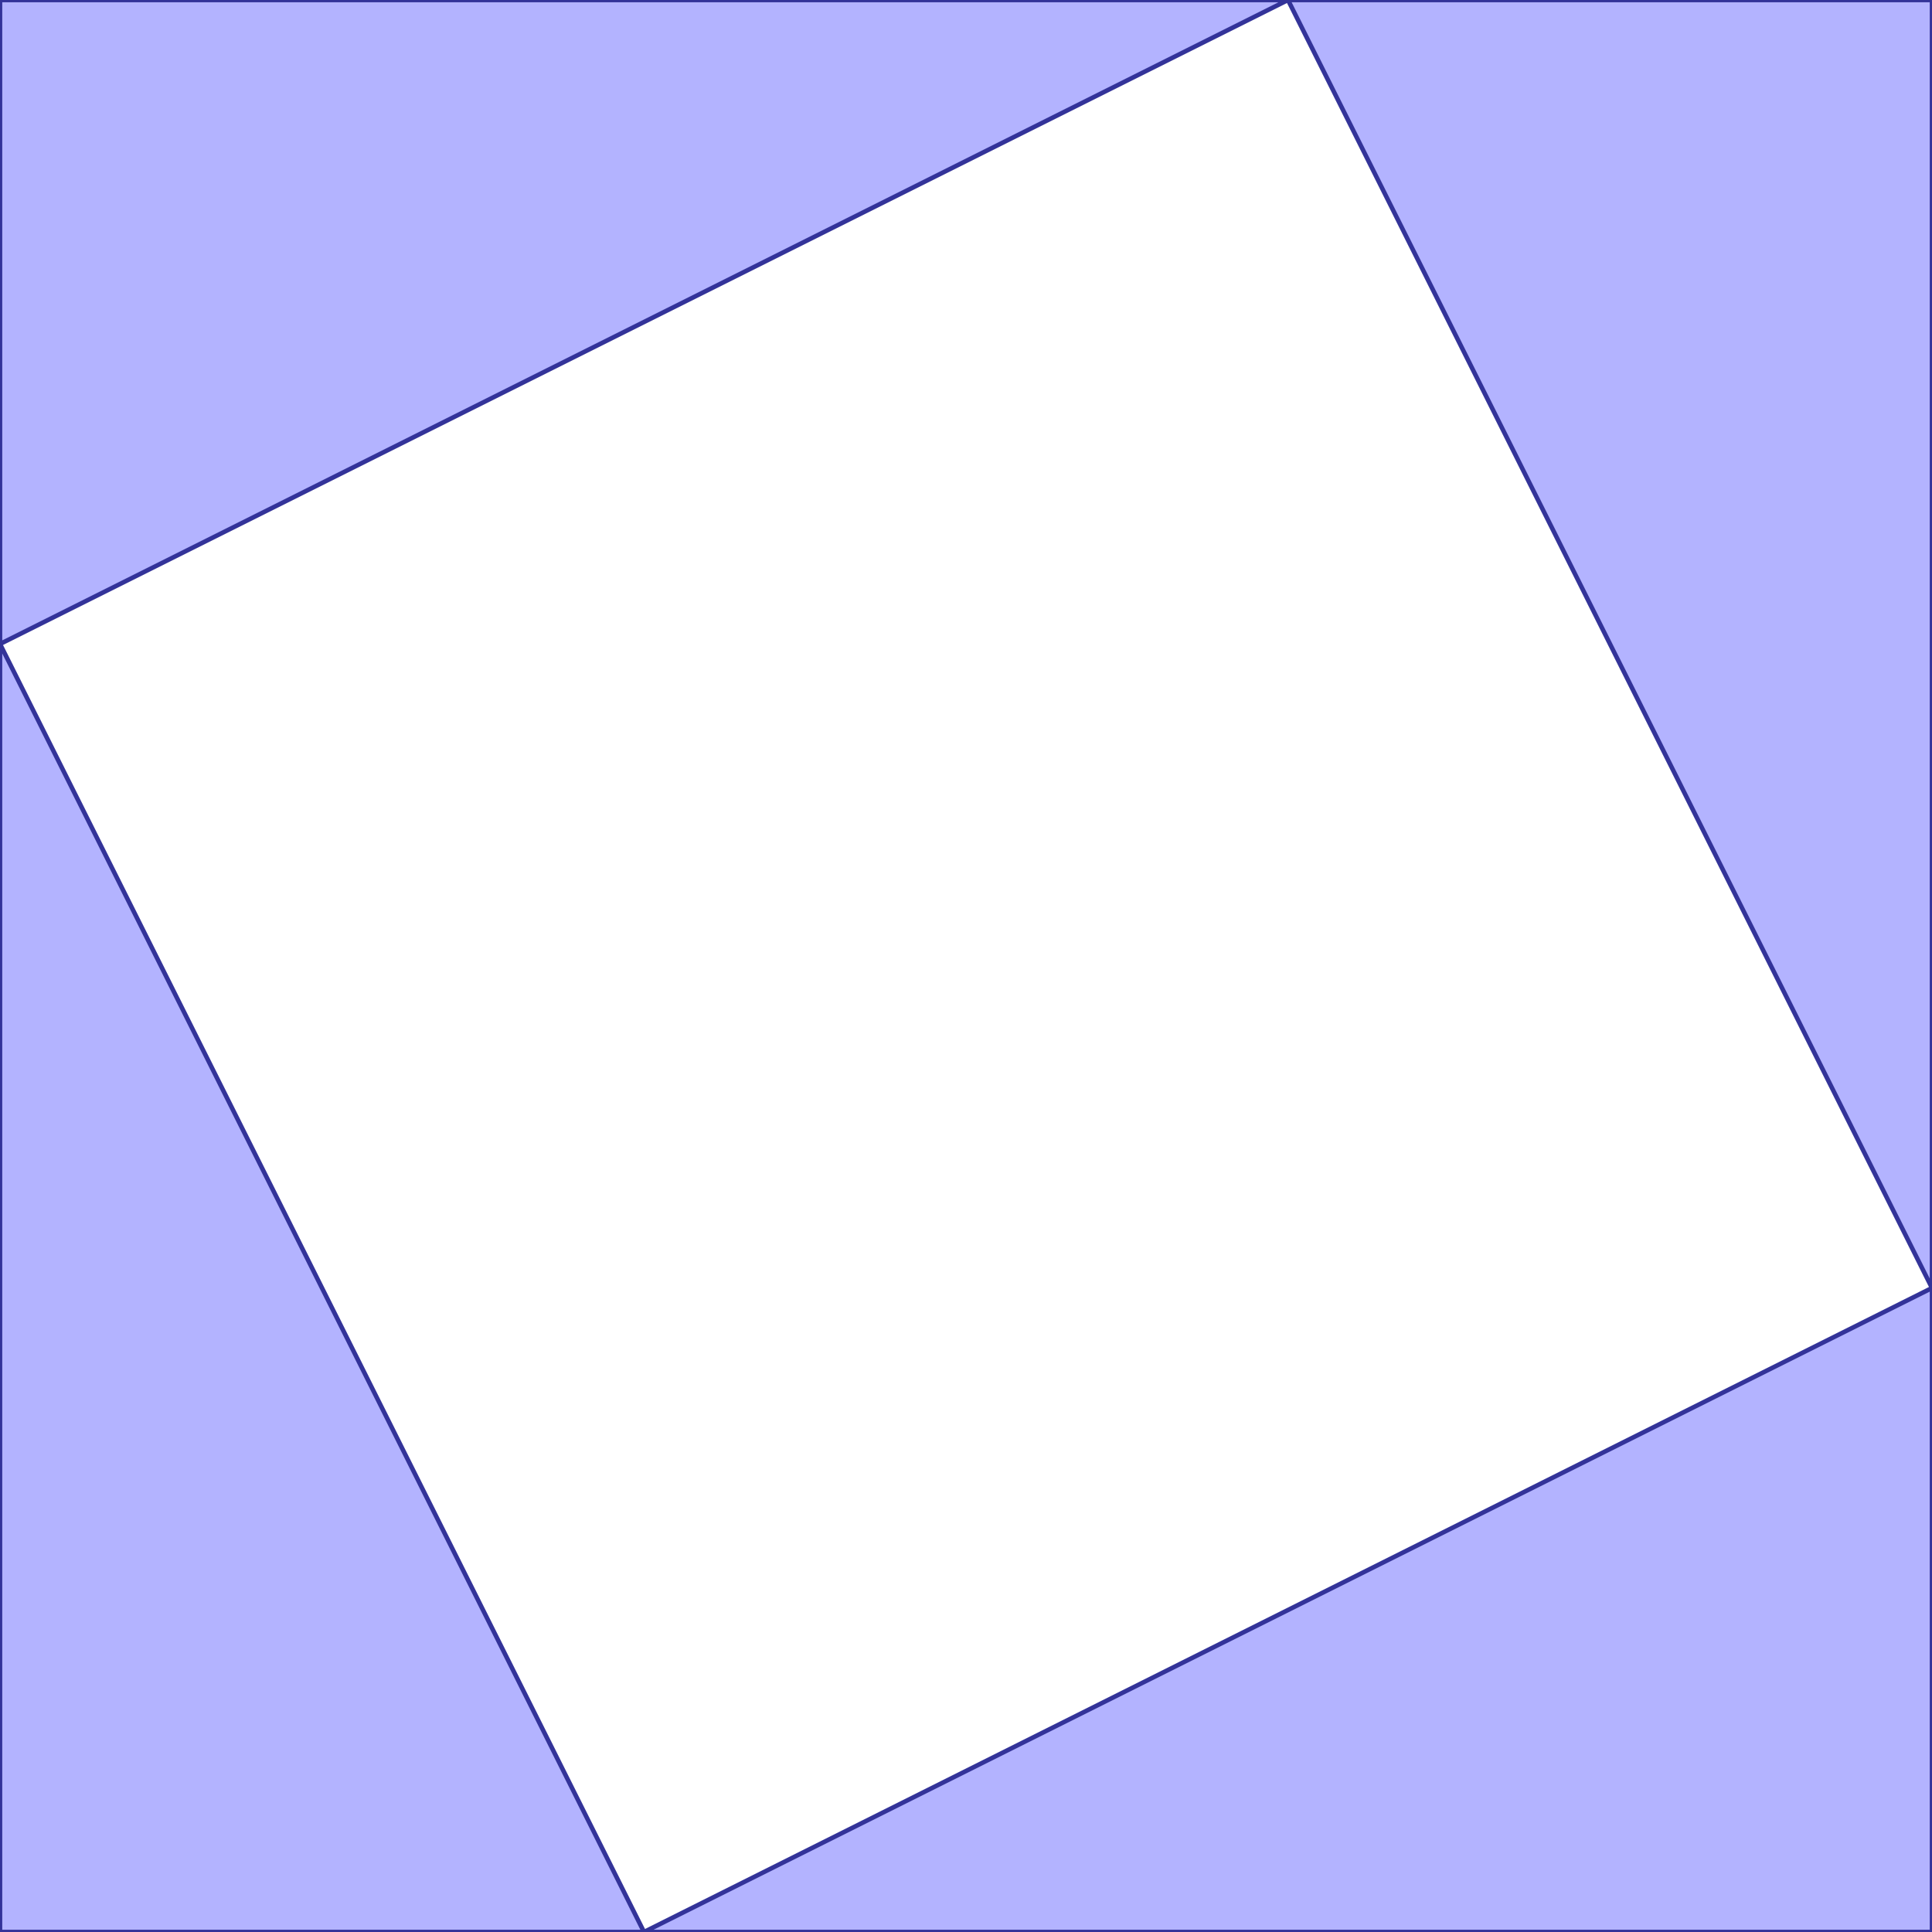 <?xml version="1.0" standalone="no"?>
<!DOCTYPE svg PUBLIC "-//W3C//DTD SVG 1.1//EN"
"http://www.w3.org/Graphics/SVG/1.1/DTD/svg11.dtd">
<svg  version="1.1" xmlns="http://www.w3.org/2000/svg" xmlns:xlink="http://www.w3.org/1999/xlink" viewBox="0 0 3 3">
<g title="A + B (CGAL Real)" fill-rule="evenodd">
<path d="M 0,0 L 2.0,0 L 3.0,0 L 3.0,2.0 L 3.0,3.0 L 1.0,3.0 L 0,3.0 L 0,1.0 L 0,0 M 3.0,2.0 L 2.0,0 L 0,1.0 L 1.0,3.0 L 3.0,2.0 z" style="fill-opacity:0.3;fill:rgb(0,0,255);stroke:rgb(51,51,153);stroke-width:0.007" />
</g></svg>